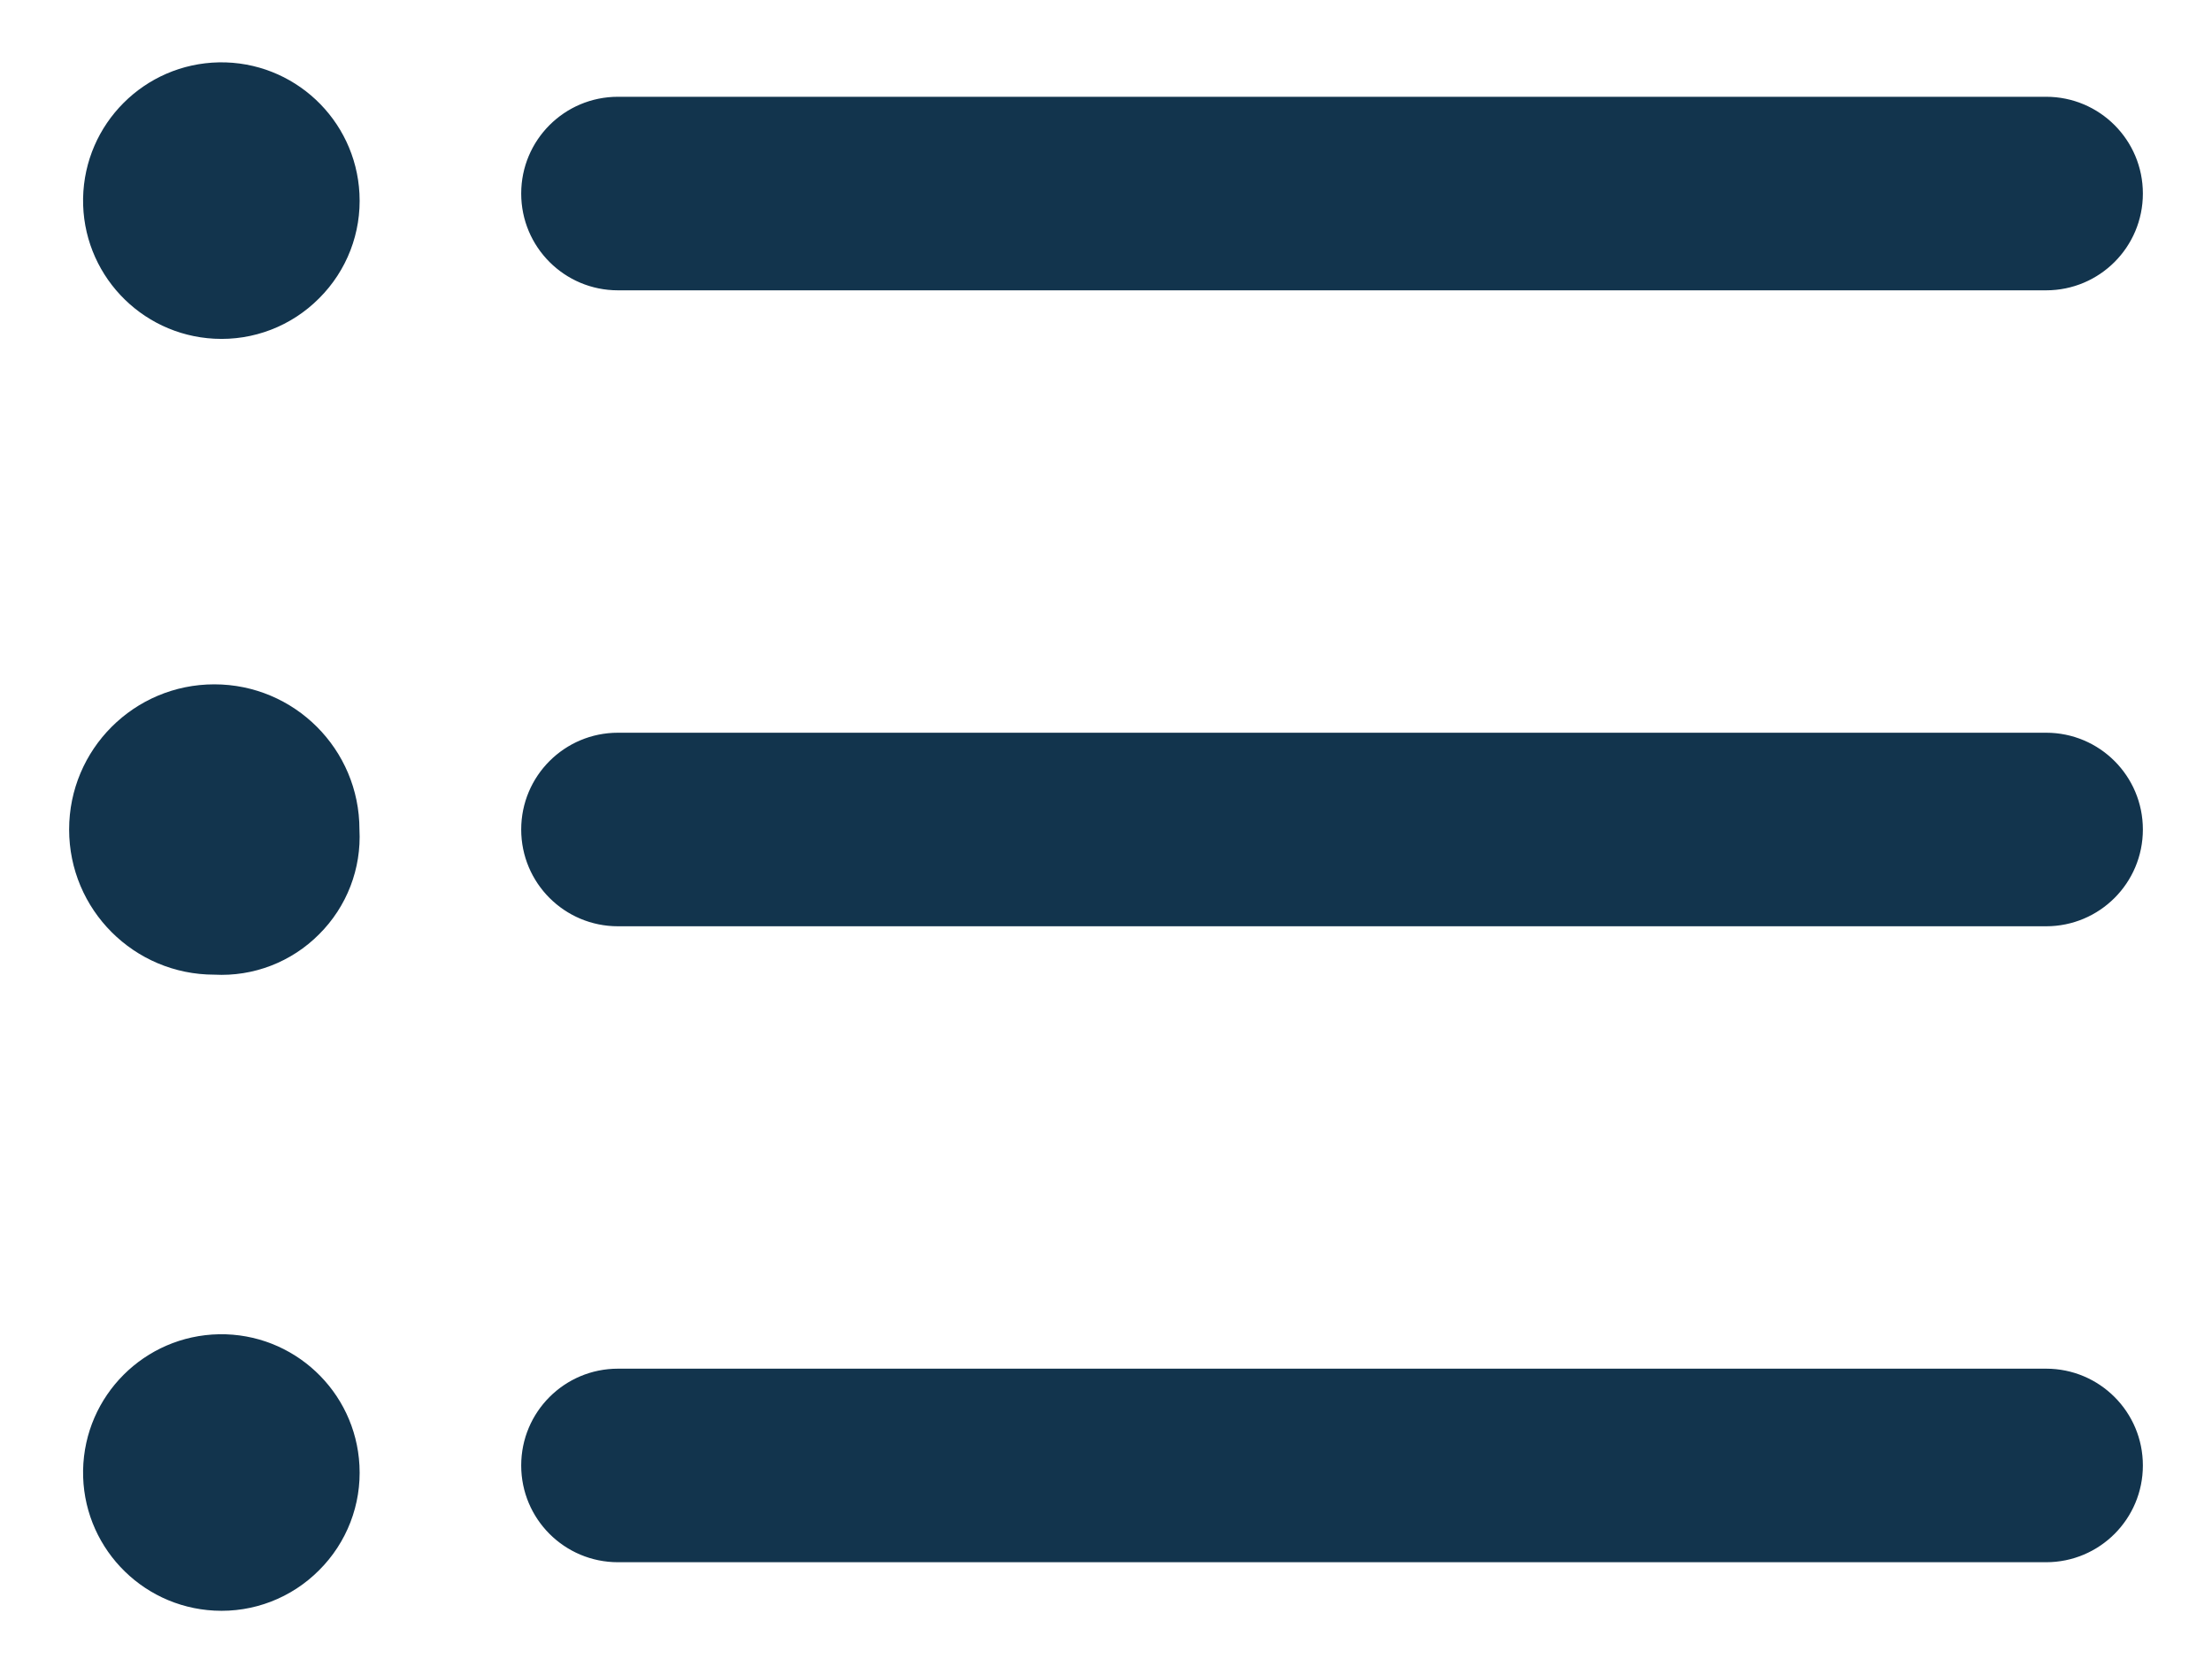 <?xml version="1.0" encoding="UTF-8"?>
<svg width="16px" height="12px" viewBox="0 0 16 12" version="1.1" xmlns="http://www.w3.org/2000/svg" xmlns:xlink="http://www.w3.org/1999/xlink">
    <!-- Generator: Sketch 52.6 (67491) - http://www.bohemiancoding.com/sketch -->
    <title>icon/list-bullets</title>
    <desc>Created with Sketch.</desc>
    <g id="Icons-✅" stroke="none" stroke-width="1" fill="none" fill-rule="evenodd">
        <g id="Icons" transform="translate(-408, -1730)" fill="#12344D">
            <g id="icon/list-bullets" transform="translate(408, 1730)">
                <g id="list-bullets">
                    <path d="M14.8,6.7 L4.47,6.7 C4.083,6.7 3.77,6.387 3.77,6 C3.77,5.613 4.083,5.3 4.47,5.3 L14.8,5.3 C15.187,5.3 15.5,5.613 15.5,6 C15.5,6.387 15.187,6.7 14.8,6.7 Z M1.55,2.45 C1.012,2.422 0.592,1.973 0.601,1.434 C0.611,0.895 1.045,0.461 1.584,0.451 C2.123,0.442 2.572,0.862 2.6,1.4 C2.615,1.683 2.509,1.958 2.308,2.158 C2.108,2.359 1.833,2.465 1.55,2.45 Z M14.8,2.1 L4.47,2.1 C4.083,2.1 3.77,1.787 3.77,1.4 C3.77,1.013 4.083,0.7 4.47,0.7 L14.8,0.7 C15.187,0.7 15.5,1.013 15.5,1.4 C15.5,1.787 15.187,2.1 14.8,2.1 Z M14.8,11.3 L4.47,11.3 C4.083,11.3 3.77,10.987 3.77,10.6 C3.77,10.213 4.083,9.9 4.47,9.9 L14.8,9.9 C15.187,9.9 15.5,10.213 15.5,10.6 C15.5,10.987 15.187,11.3 14.8,11.3 Z M1.55,11.65 C1.012,11.622 0.592,11.173 0.601,10.634 C0.611,10.095 1.045,9.661 1.584,9.651 C2.123,9.642 2.572,10.062 2.6,10.6 C2.615,10.883 2.509,11.158 2.308,11.358 C2.108,11.559 1.833,11.665 1.55,11.65 Z M1.55,7.05 C0.97,7.05 0.5,6.58 0.5,6 C0.5,5.42 0.97,4.95 1.55,4.95 C2.13,4.95 2.6,5.42 2.6,6 C2.615,6.283 2.509,6.558 2.308,6.758 C2.108,6.959 1.833,7.065 1.55,7.05 Z" id="Combined-Shape"></path>
                </g>
            </g>
        </g>
    </g>
</svg>